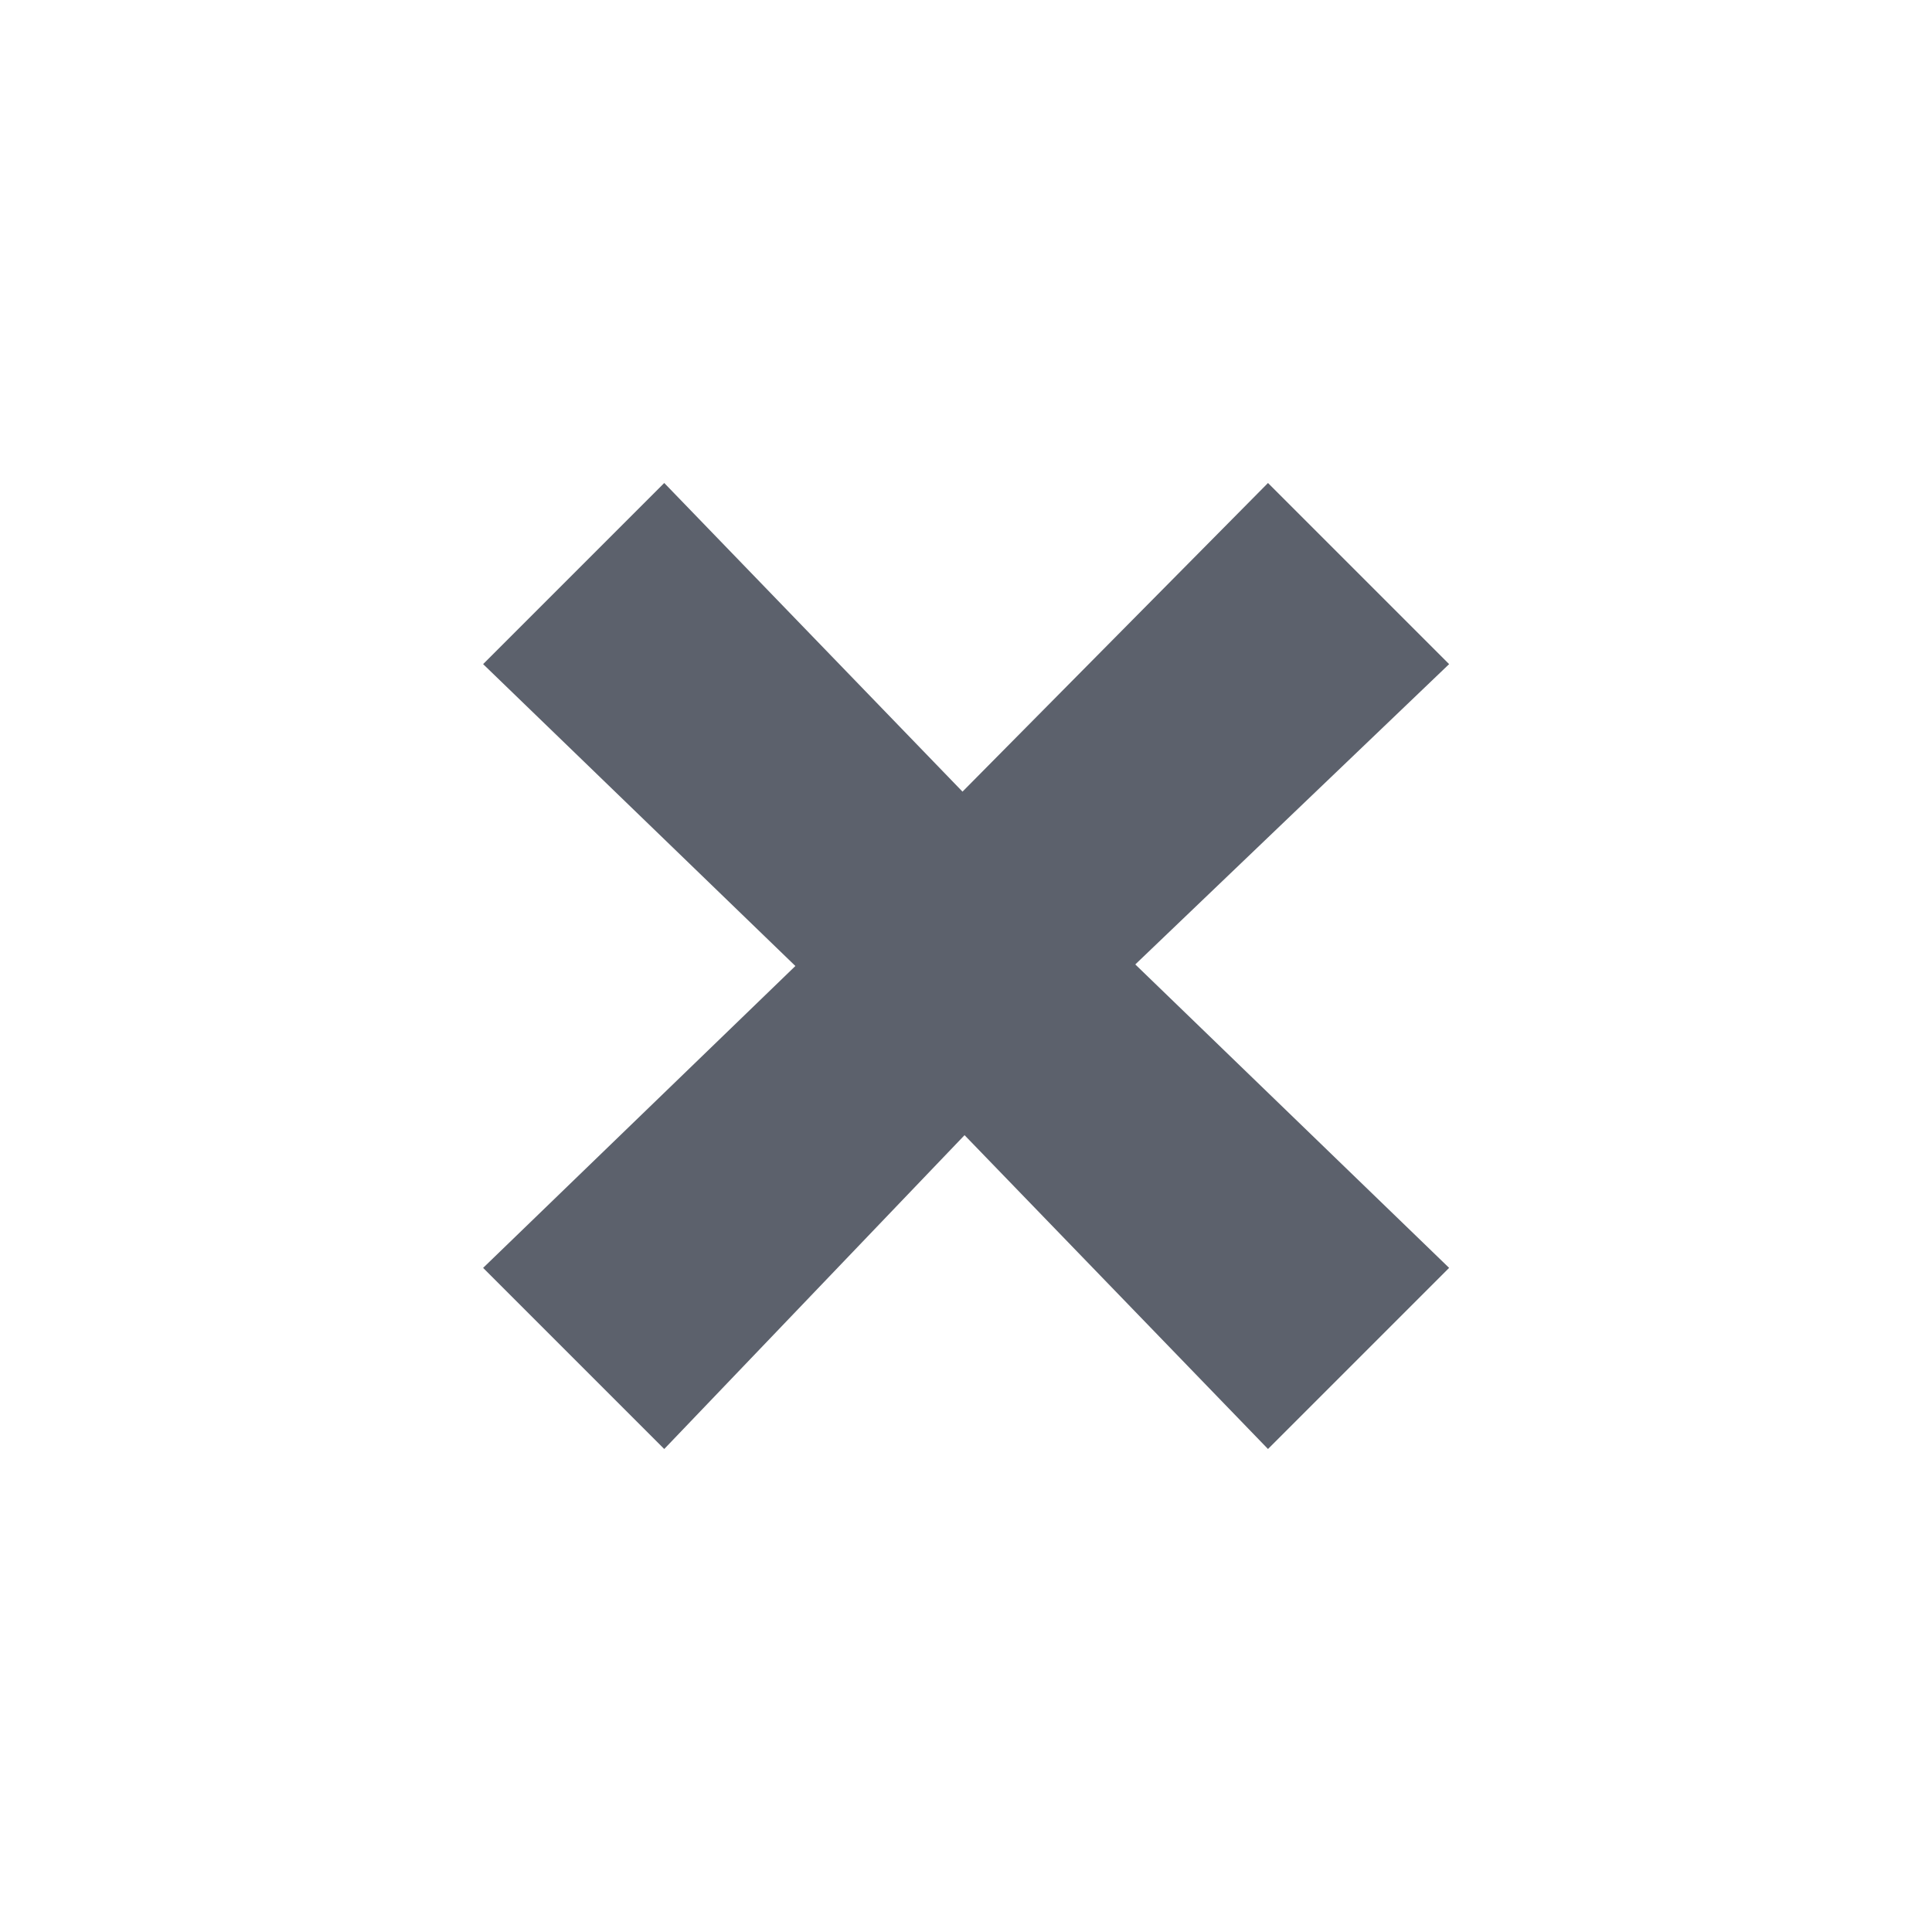 <svg version="1.1" viewBox="0 0 16 16" xmlns="http://www.w3.org/2000/svg">
  <defs>
   <style id="current-color-scheme" type="text/css">
   .ColorScheme-Text { color:#5c616c; } .ColorScheme-Highlight { color:#5294e2; }
  </style>
 </defs>
    <g transform="translate(-273,-188)">
        <path d="m280.971 194.556 2.53-2.556 1.5 1.5-2.599 2.487 2.599 2.513-1.5 1.5-2.513-2.599-2.487 2.599-1.5-1.5 2.586-2.5-2.586-2.5 1.5-1.5 2.47 2.556z" class="ColorScheme-Text" fill="currentColor"/>
    </g>
</svg>
